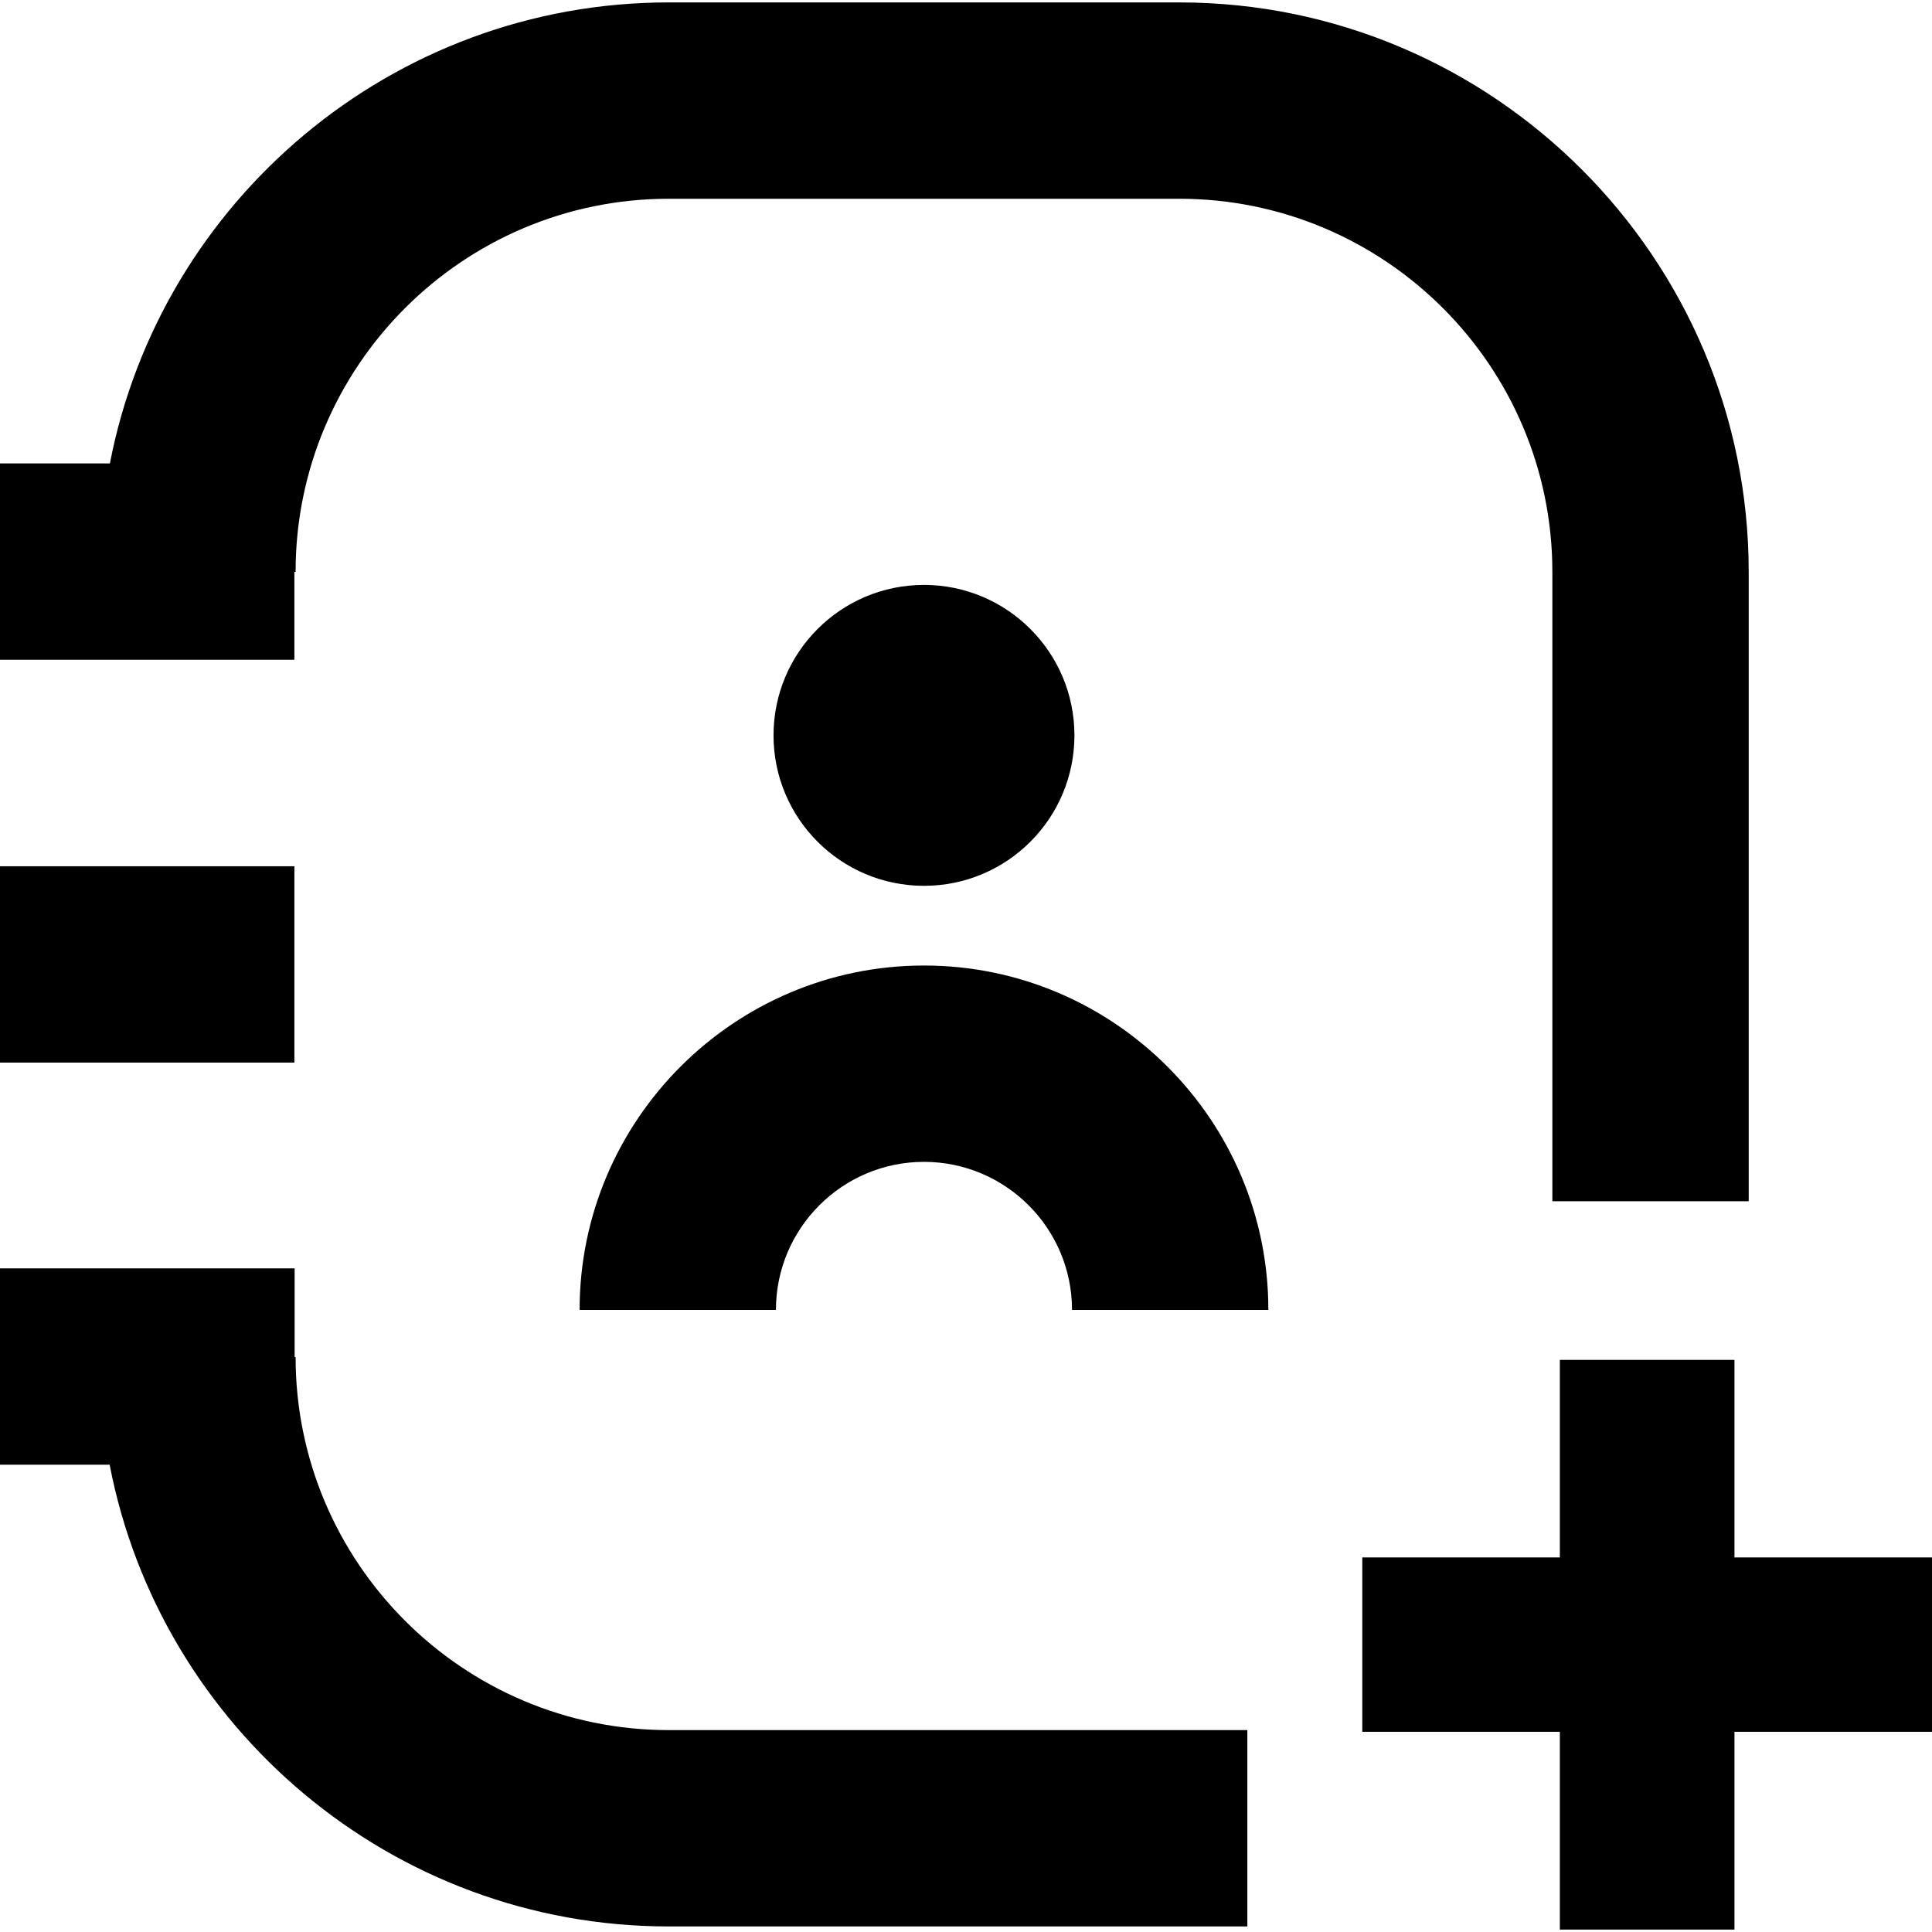 <?xml version="1.0" encoding="UTF-8"?>
<svg xmlns="http://www.w3.org/2000/svg" version="1.1" viewBox="0 0 80 80">
	<path fill="#000" d="M32.03,30.45c0,3.44,2.79,6.23,6.23,6.23s6.23-2.79,6.23-6.23-2.79-6.23-6.23-6.23-6.23,2.79-6.23,6.23Z"/>
	<path fill="#000" d="M12.25,56.19h-.05v-3.67H0v8.13h4.54c2.09,10.87,11.68,19.12,23.15,19.12h23.96v-8.13h-23.96c-8.52,0-15.45-6.93-15.45-15.45Z"/>
	<path fill="#000" d="M12.19,23.68h.05c0-8.52,6.93-15.45,15.45-15.45h21.14c8.52,0,15.45,6.93,15.45,15.45v26.06h8.13v-26.06C72.41,10.68,61.83.1,48.83.1h-21.14C16.23.1,6.65,8.33,4.55,19.19H0v8.13h12.19v-3.64Z"/>
	<rect fill="#000" x="0" y="35.87" width="12.19" height="8.13"/>
	<path fill="#000" d="M38.26,39.98c-7.86,0-14.26,6.4-14.26,14.26h8.13c0-3.38,2.75-6.13,6.13-6.13s6.13,2.75,6.13,6.13h8.13c0-7.86-6.4-14.26-14.26-14.26Z"/>
	<polygon fill="#000" points="71.82 64.49 71.82 56.31 64.59 56.31 64.59 64.49 56.41 64.49 56.41 71.71 64.59 71.71 64.59 79.9 71.82 79.9 71.82 71.71 80 71.71 80 64.49 71.82 64.49"/>
</svg>
